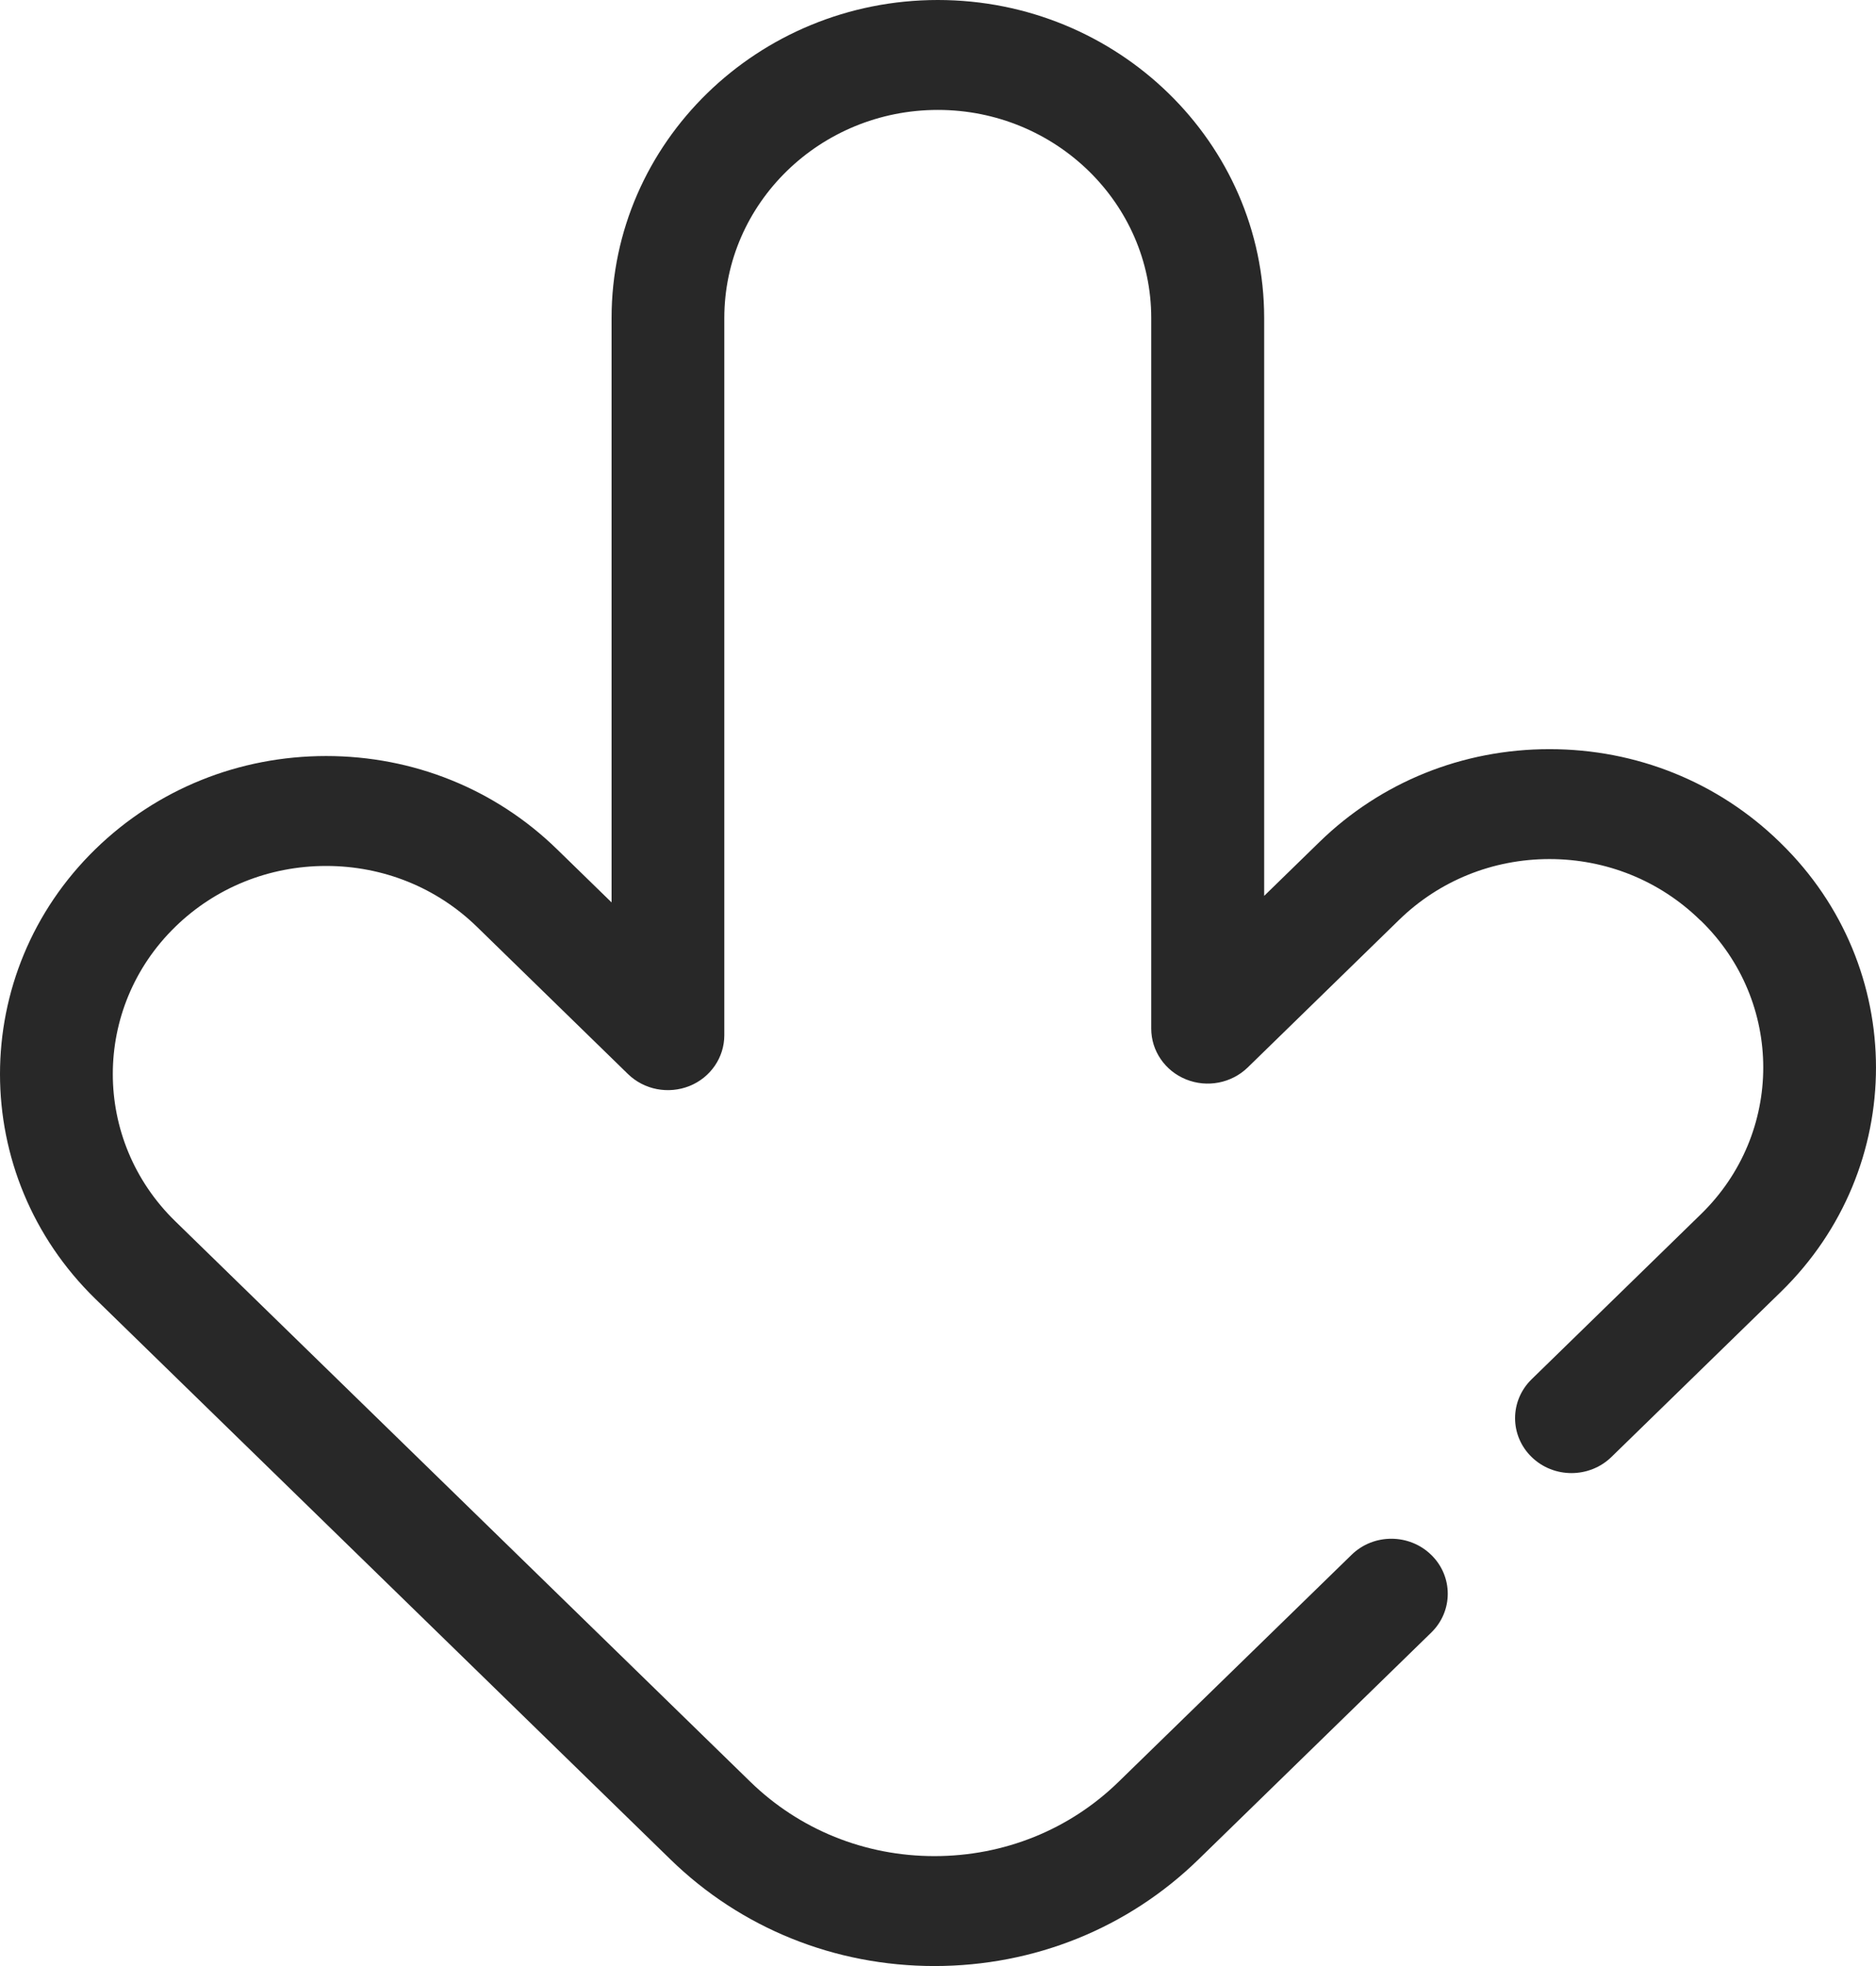 <svg width="21" height="22" viewBox="0 0 21 22" fill="none" xmlns="http://www.w3.org/2000/svg">
<path d="M10.498 0C8.484 0 6.846 1.596 6.846 3.559V10.098L6.234 9.502C5.544 8.83 4.627 8.46 3.651 8.46C2.675 8.46 1.758 8.83 1.068 9.502C-0.356 10.89 -0.356 13.148 1.068 14.535L7.505 20.807C8.294 21.576 9.344 22 10.46 22C11.578 22 12.627 21.576 13.416 20.807L16.021 18.269C16.268 18.029 16.268 17.639 16.021 17.399C15.775 17.159 15.375 17.158 15.129 17.399L12.523 19.937C11.973 20.474 11.24 20.77 10.46 20.77C9.682 20.77 8.949 20.474 8.398 19.937L1.961 13.665C1.03 12.757 1.03 11.28 1.961 10.372C2.412 9.932 3.013 9.69 3.651 9.69C4.289 9.69 4.889 9.932 5.34 10.372L7.03 12.019C7.211 12.195 7.482 12.247 7.719 12.152C7.955 12.057 8.108 11.832 8.108 11.584V3.559C8.108 2.275 9.18 1.23 10.498 1.23C11.816 1.23 12.887 2.275 12.887 3.559V11.511C12.887 11.759 13.041 11.984 13.278 12.079C13.514 12.174 13.785 12.121 13.966 11.946L15.662 10.293C16.112 9.855 16.71 9.613 17.345 9.613C17.981 9.613 18.579 9.855 19.029 10.294L19.042 10.305C19.97 11.21 19.97 12.681 19.041 13.586L17.145 15.434C16.898 15.675 16.898 16.064 17.145 16.304C17.391 16.544 17.791 16.544 18.038 16.304L19.935 14.456C21.355 13.072 21.355 10.82 19.934 9.435L19.922 9.423C19.233 8.752 18.319 8.383 17.345 8.383C16.372 8.383 15.457 8.752 14.769 9.423L14.151 10.025V3.559C14.151 1.596 12.512 0 10.498 0Z" fill="#282828"/>
</svg>
